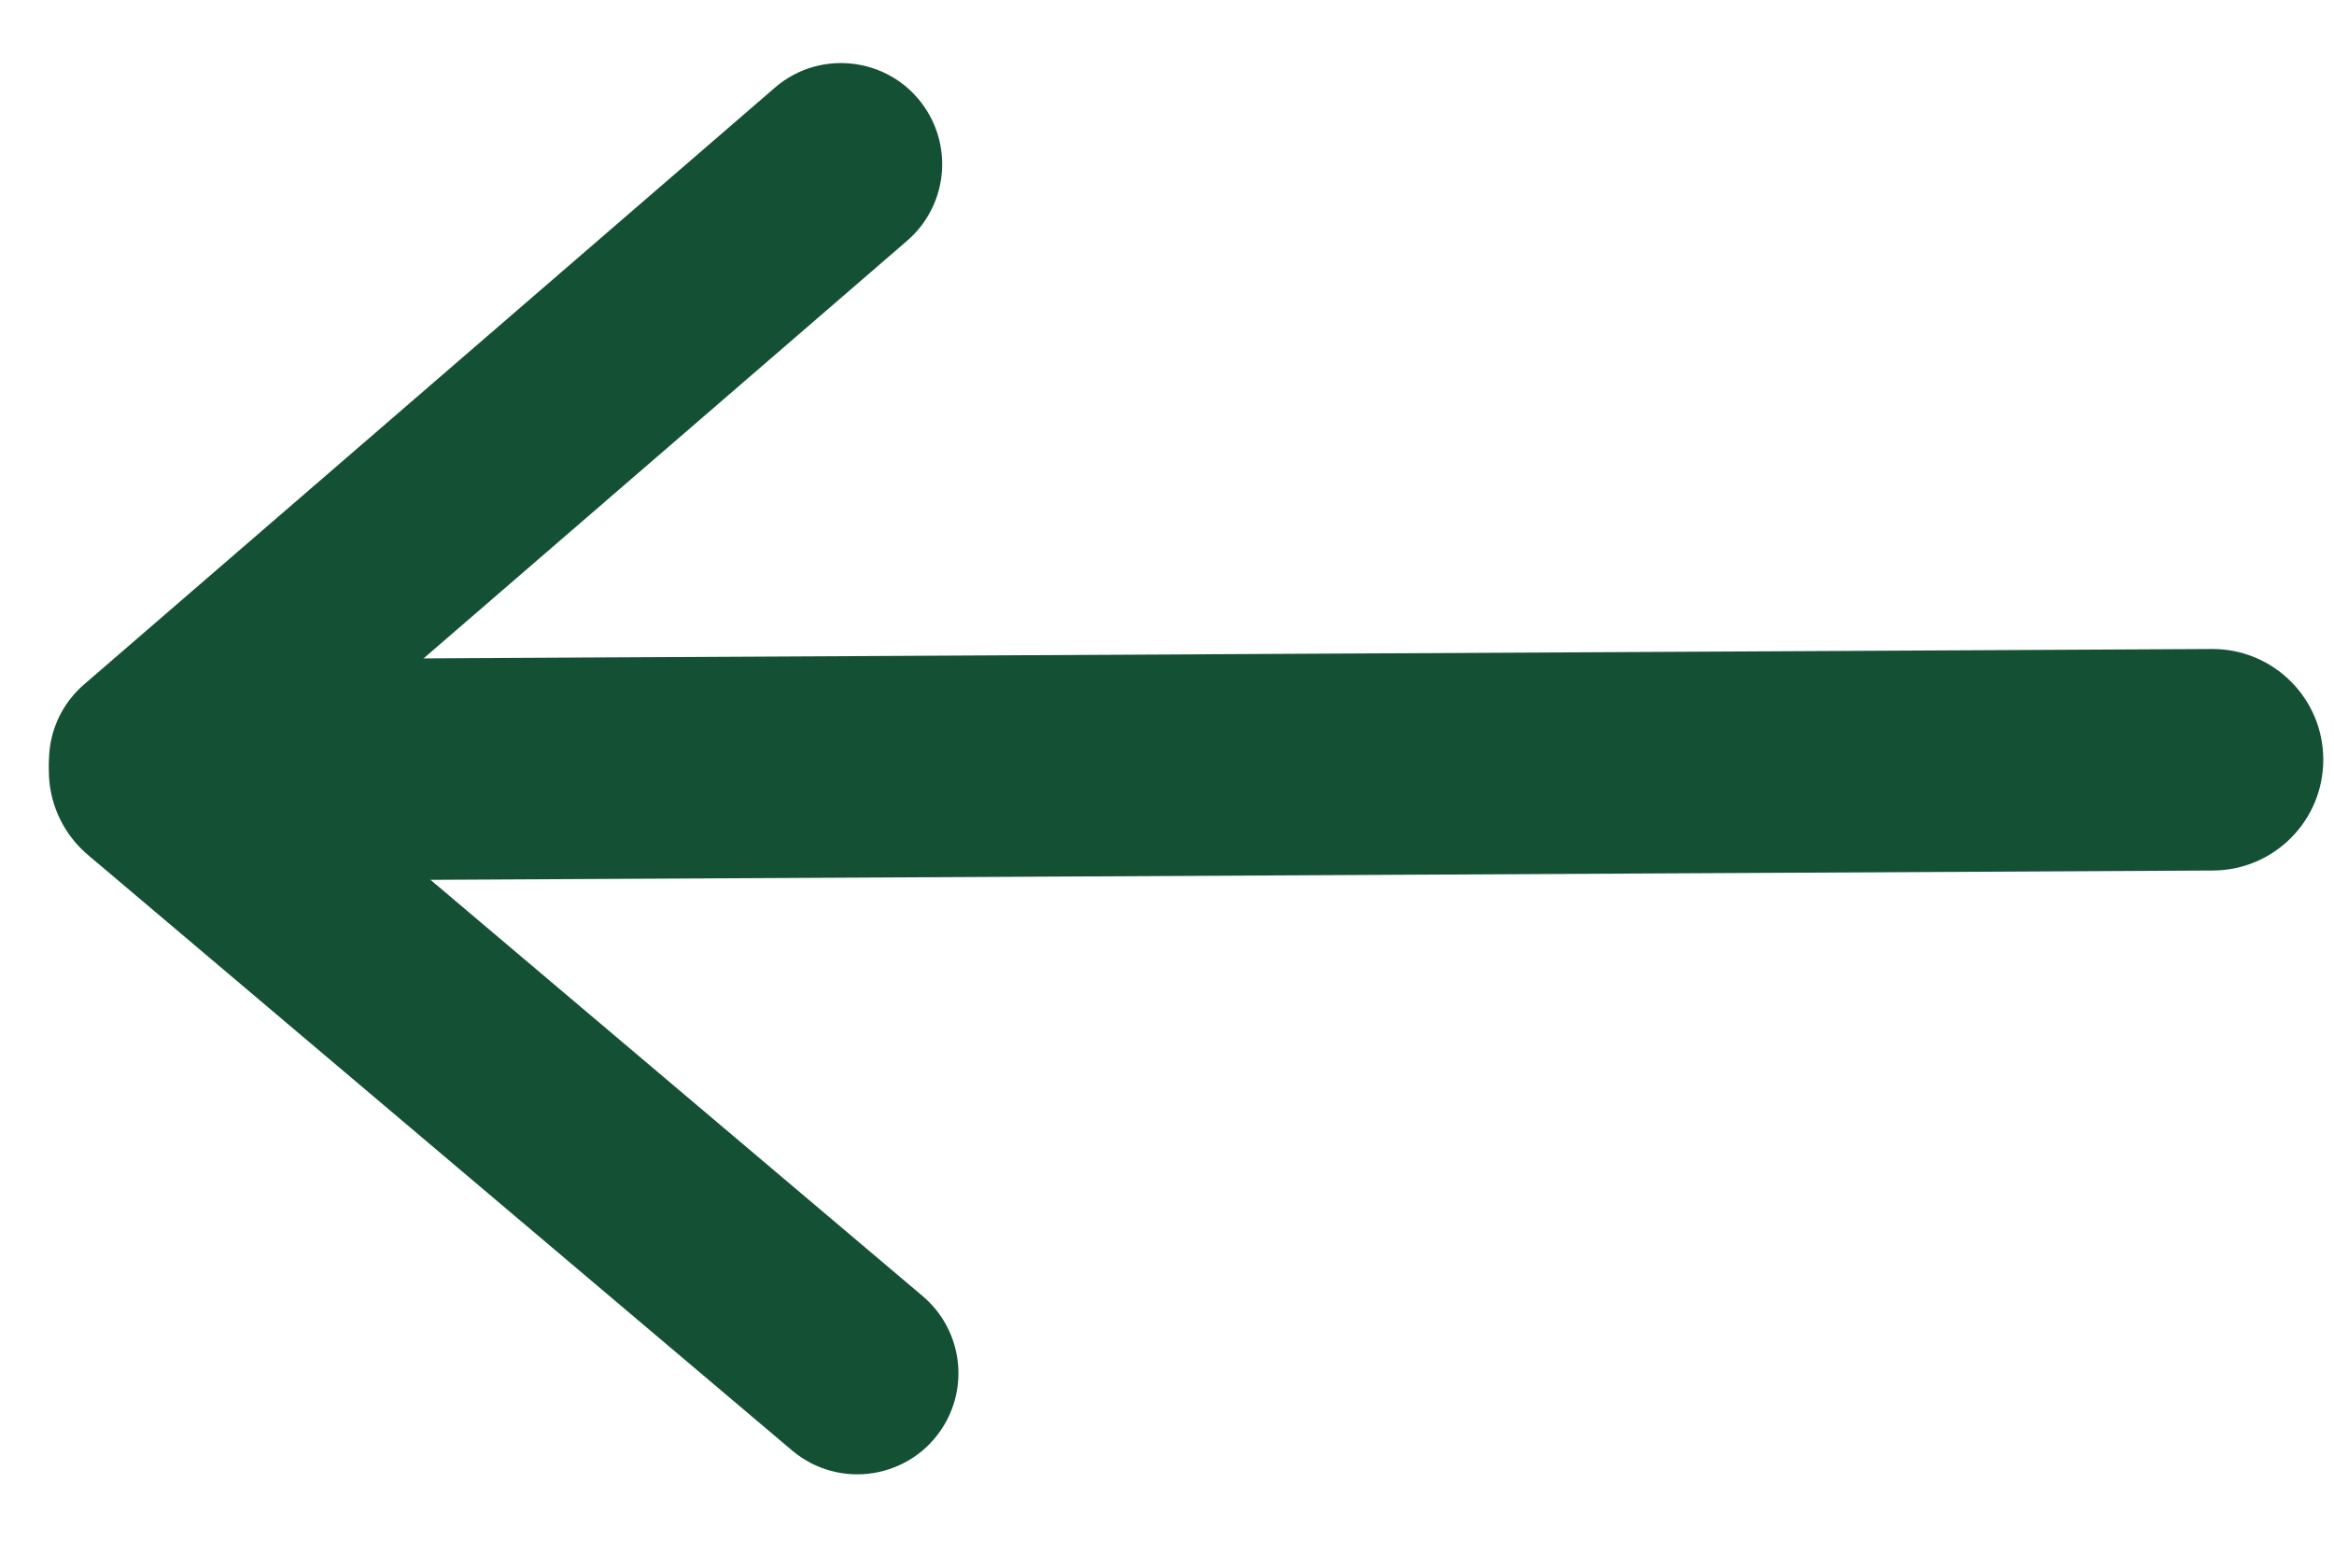 <svg width="64" height="43" viewBox="0 0 64 43" fill="none" xmlns="http://www.w3.org/2000/svg">
<path d="M4.392 24.172L60.684 23.877C62.362 23.868 63.715 22.501 63.706 20.823C63.698 19.145 62.33 17.793 60.653 17.801L4.36 18.096C2.683 18.105 1.33 19.472 1.339 21.15C1.347 22.827 2.715 24.18 4.392 24.172Z" fill="#145134"/>
<path d="M2.017 20.061C2.898 18.599 4.879 18.273 6.182 19.376L25.299 35.549C26.338 36.428 26.586 37.932 25.883 39.097C25.002 40.559 23.021 40.885 21.718 39.783L2.6 23.609C1.561 22.73 1.314 21.227 2.017 20.061Z" fill="#145134"/>
<path d="M1.756 22.33C2.653 23.782 4.637 24.087 5.929 22.971L24.875 6.603C25.905 5.713 26.137 4.207 25.423 3.048C24.526 1.593 22.54 1.288 21.247 2.405L2.303 18.775C1.273 19.665 1.041 21.171 1.756 22.33Z" fill="#145134"/>
</svg>
